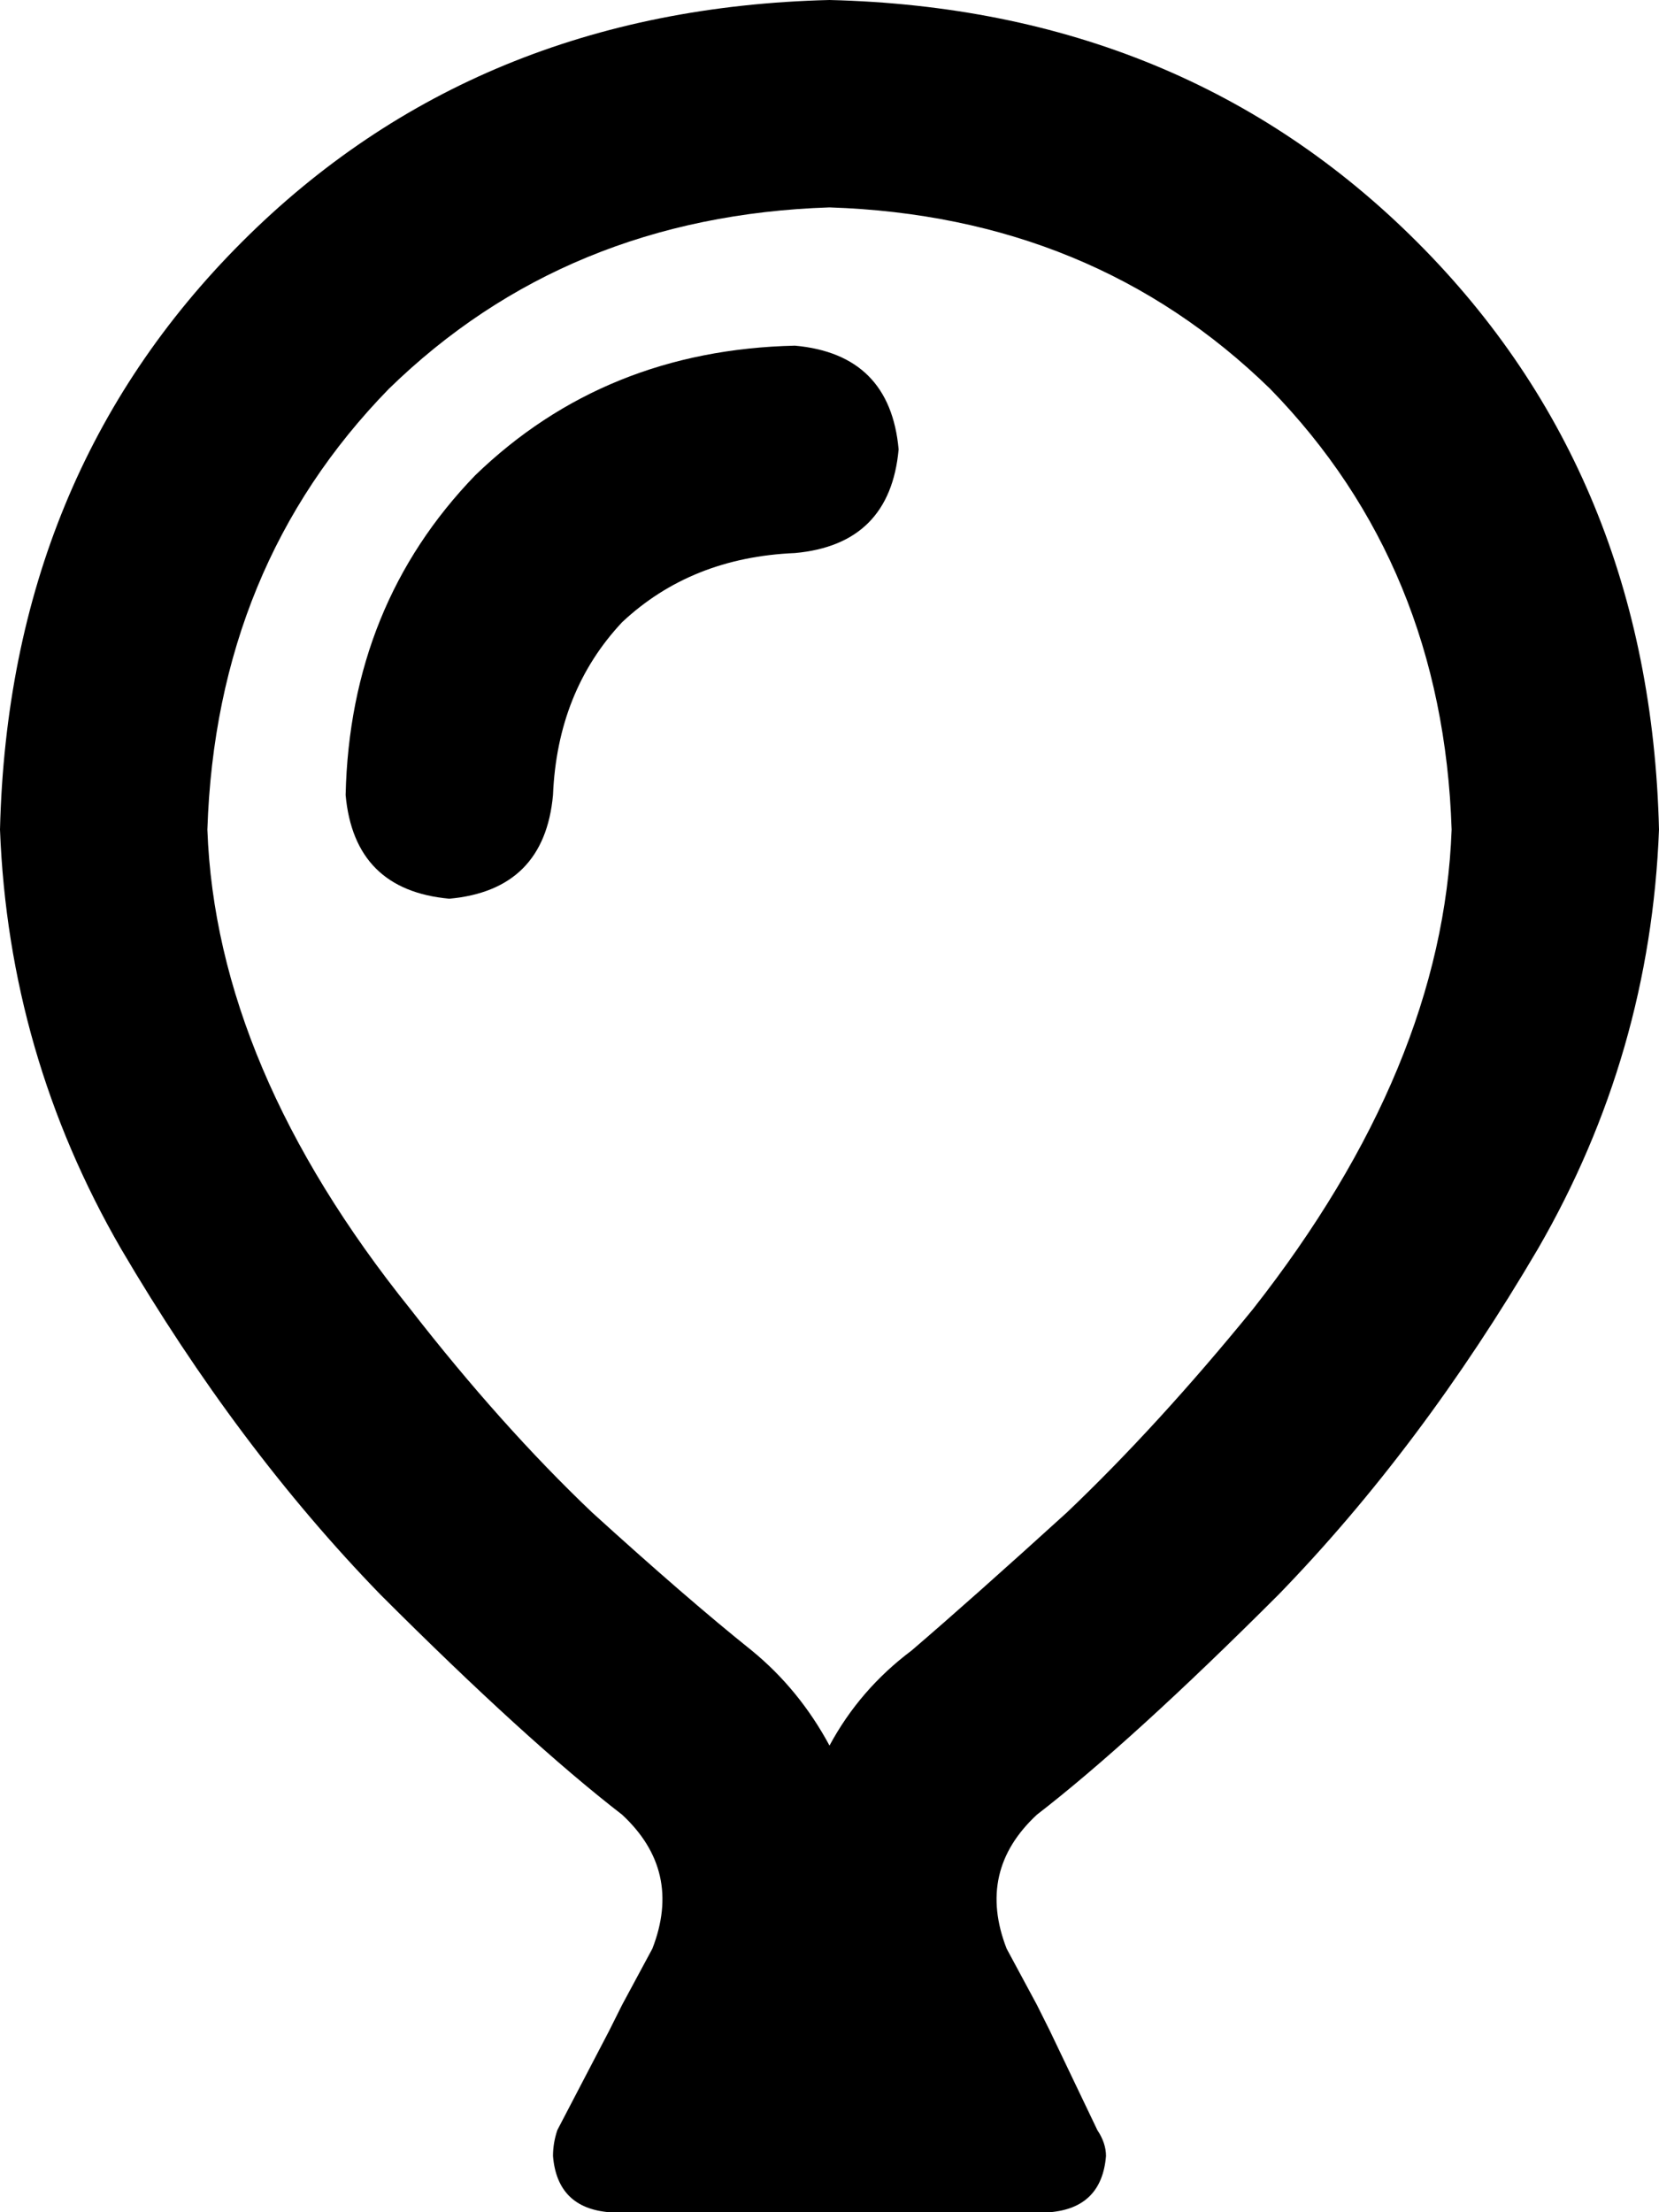 <svg viewBox="0 0 384 512">
  <path
    d="M 48 192 Q 50 131 90 90 L 90 90 Q 131 50 192 48 Q 253 50 294 90 Q 334 131 336 192 Q 334 247 290 303 Q 268 330 247 350 Q 225 370 211 382 Q 199 391 192 404 Q 185 391 174 382 Q 159 370 137 350 Q 116 330 95 303 Q 50 247 48 192 L 48 192 Z M 151 451 L 144 464 L 144 464 L 141 470 L 129 493 Q 128 496 128 499 Q 129 511 141 512 L 167 512 L 173 512 L 173 512 L 210 512 L 210 512 L 217 512 L 243 512 Q 255 511 256 499 Q 256 496 254 493 L 243 470 L 240 464 L 240 464 L 233 451 Q 226 433 240 420 Q 262 403 296 369 Q 329 335 356 289 Q 382 244 384 192 Q 382 110 328 56 Q 274 2 192 0 Q 110 2 56 56 Q 2 110 0 192 Q 2 244 28 289 Q 55 335 88 369 Q 122 403 144 420 Q 158 433 151 451 L 151 451 Z M 128 184 Q 129 160 144 144 L 144 144 Q 160 129 184 128 Q 206 126 208 104 Q 206 82 184 80 Q 140 81 110 110 Q 81 140 80 184 Q 82 206 104 208 Q 126 206 128 184 L 128 184 Z"
  />
</svg>